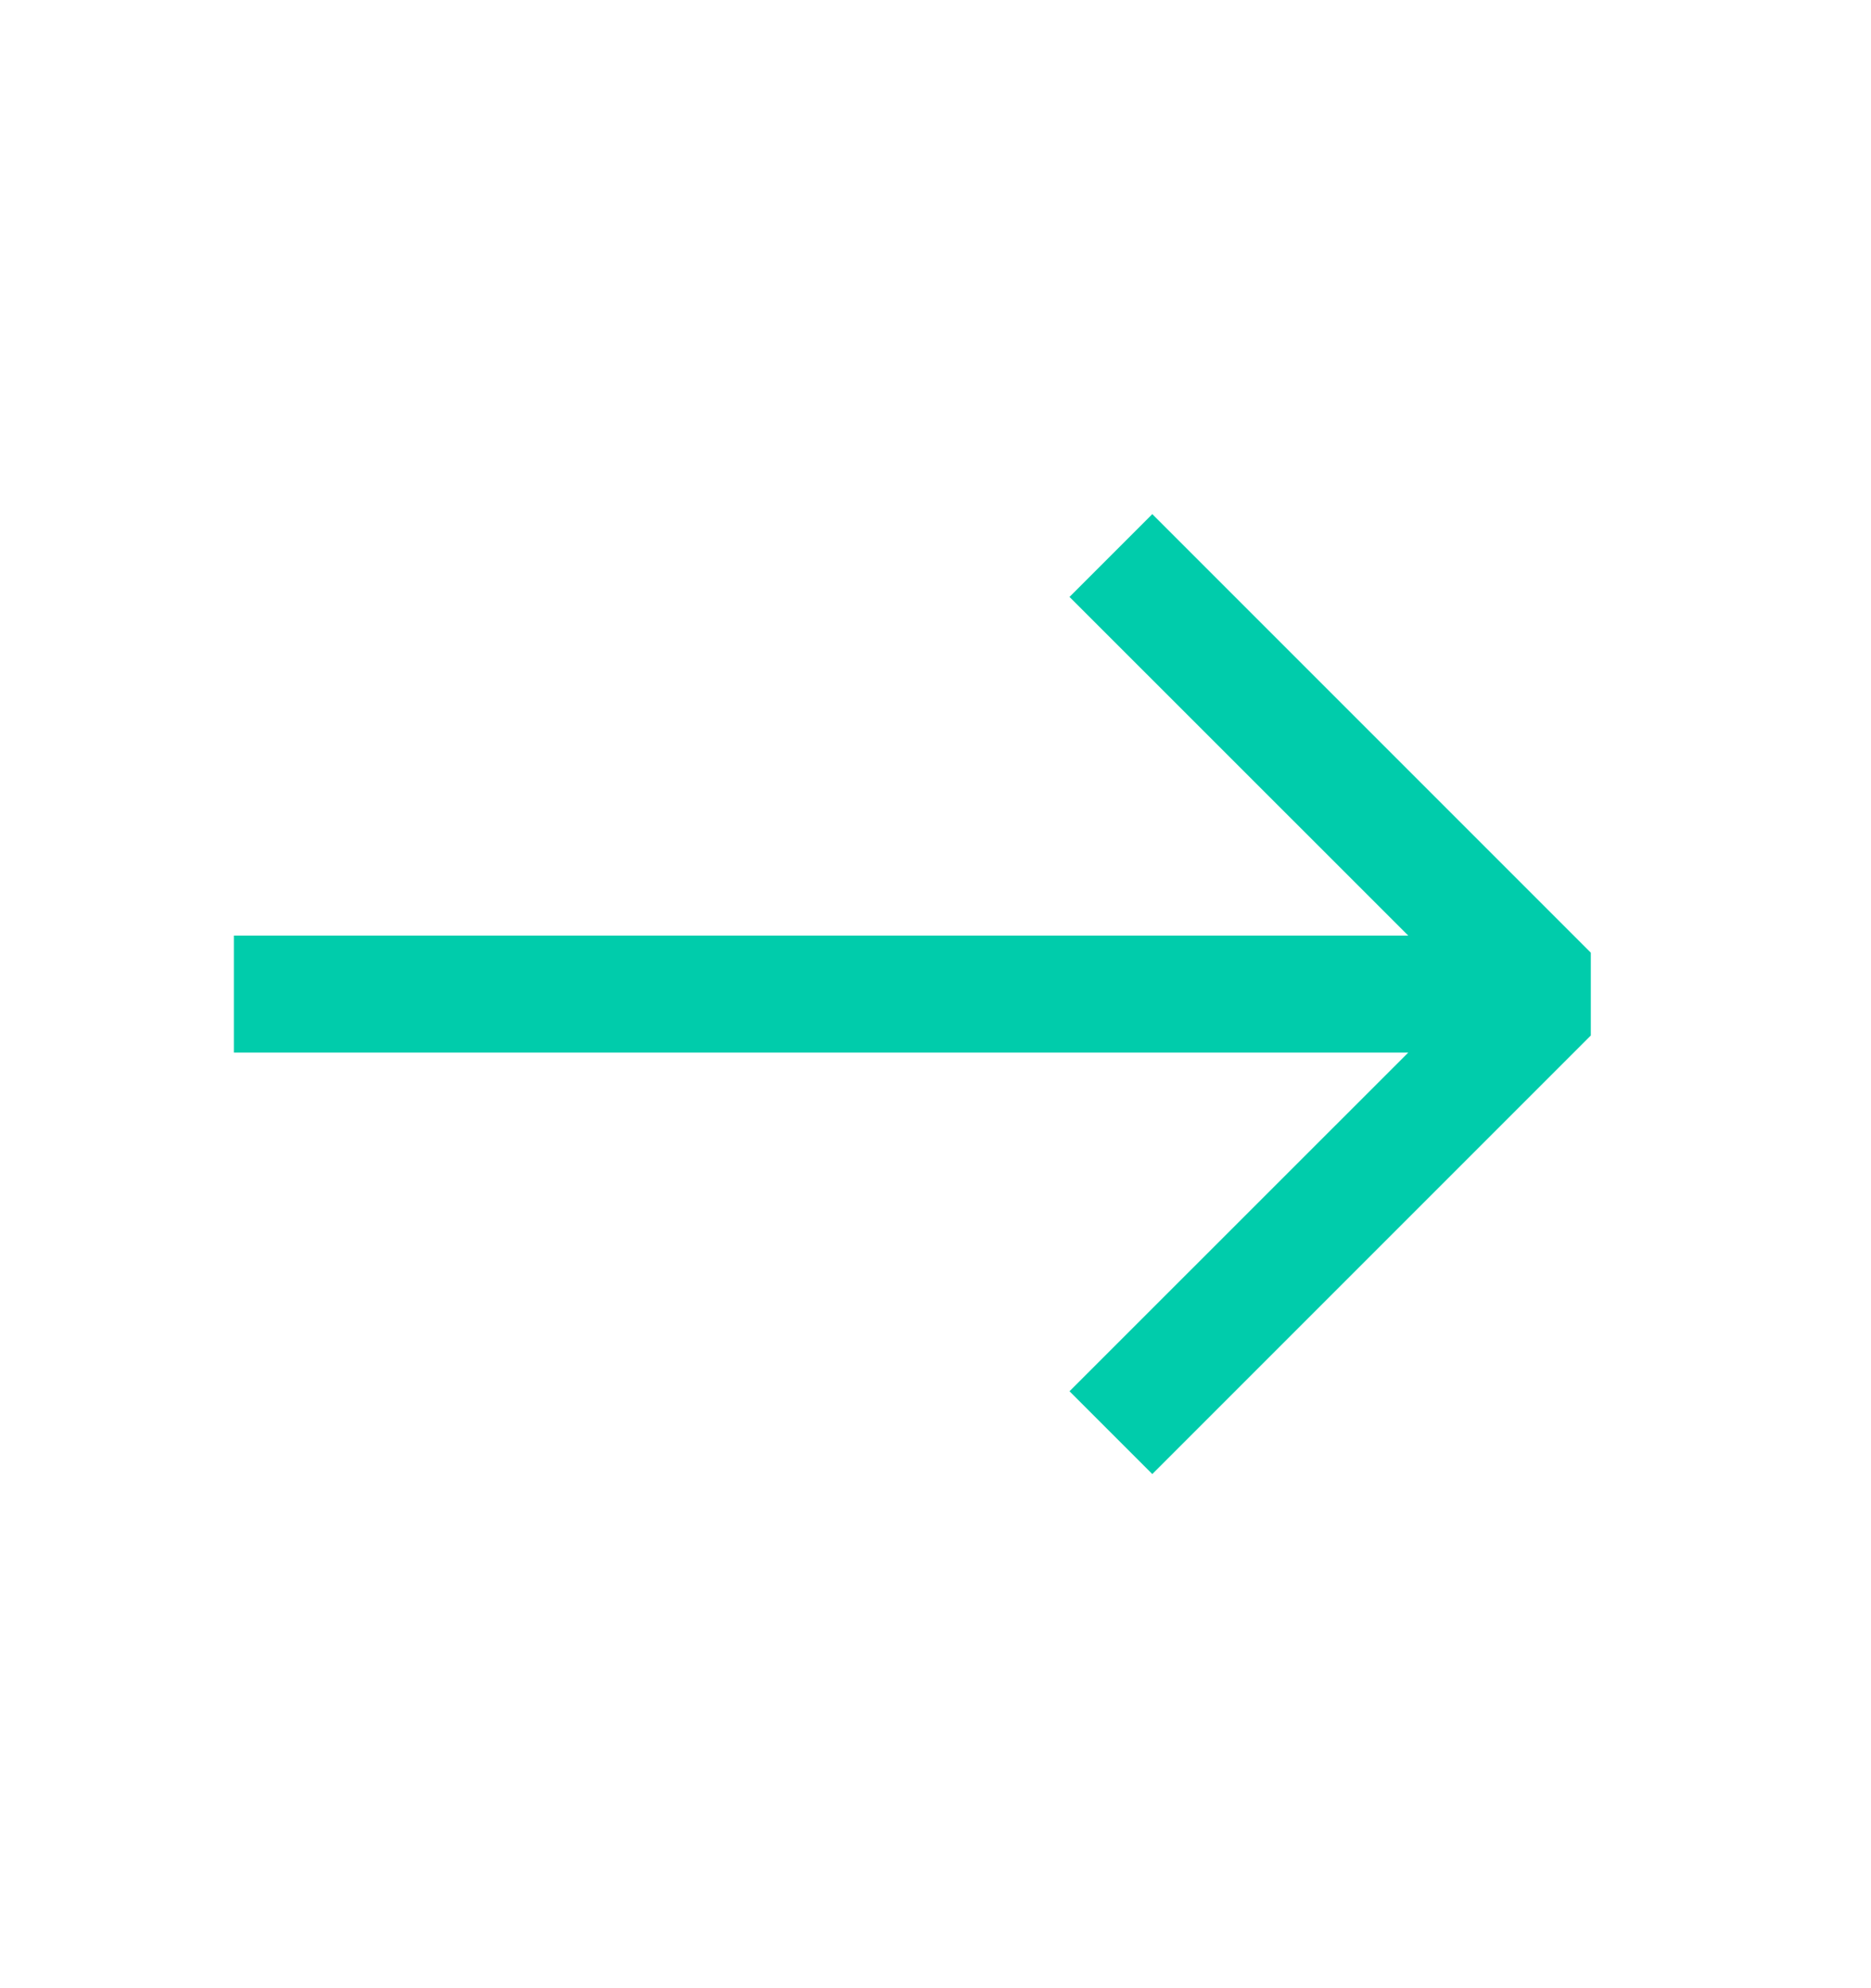 <svg width="16" height="17" viewBox="0 0 16 17" fill="none" xmlns="http://www.w3.org/2000/svg">
<path fill-rule="evenodd" clip-rule="evenodd" d="M13.604 8.146L9.854 4.396L9.146 5.104L12.043 8H2V9H12.043L9.146 11.896L9.854 12.604L13.604 8.854L13.604 8.146Z" fill="#00CCAB"/>
</svg>
